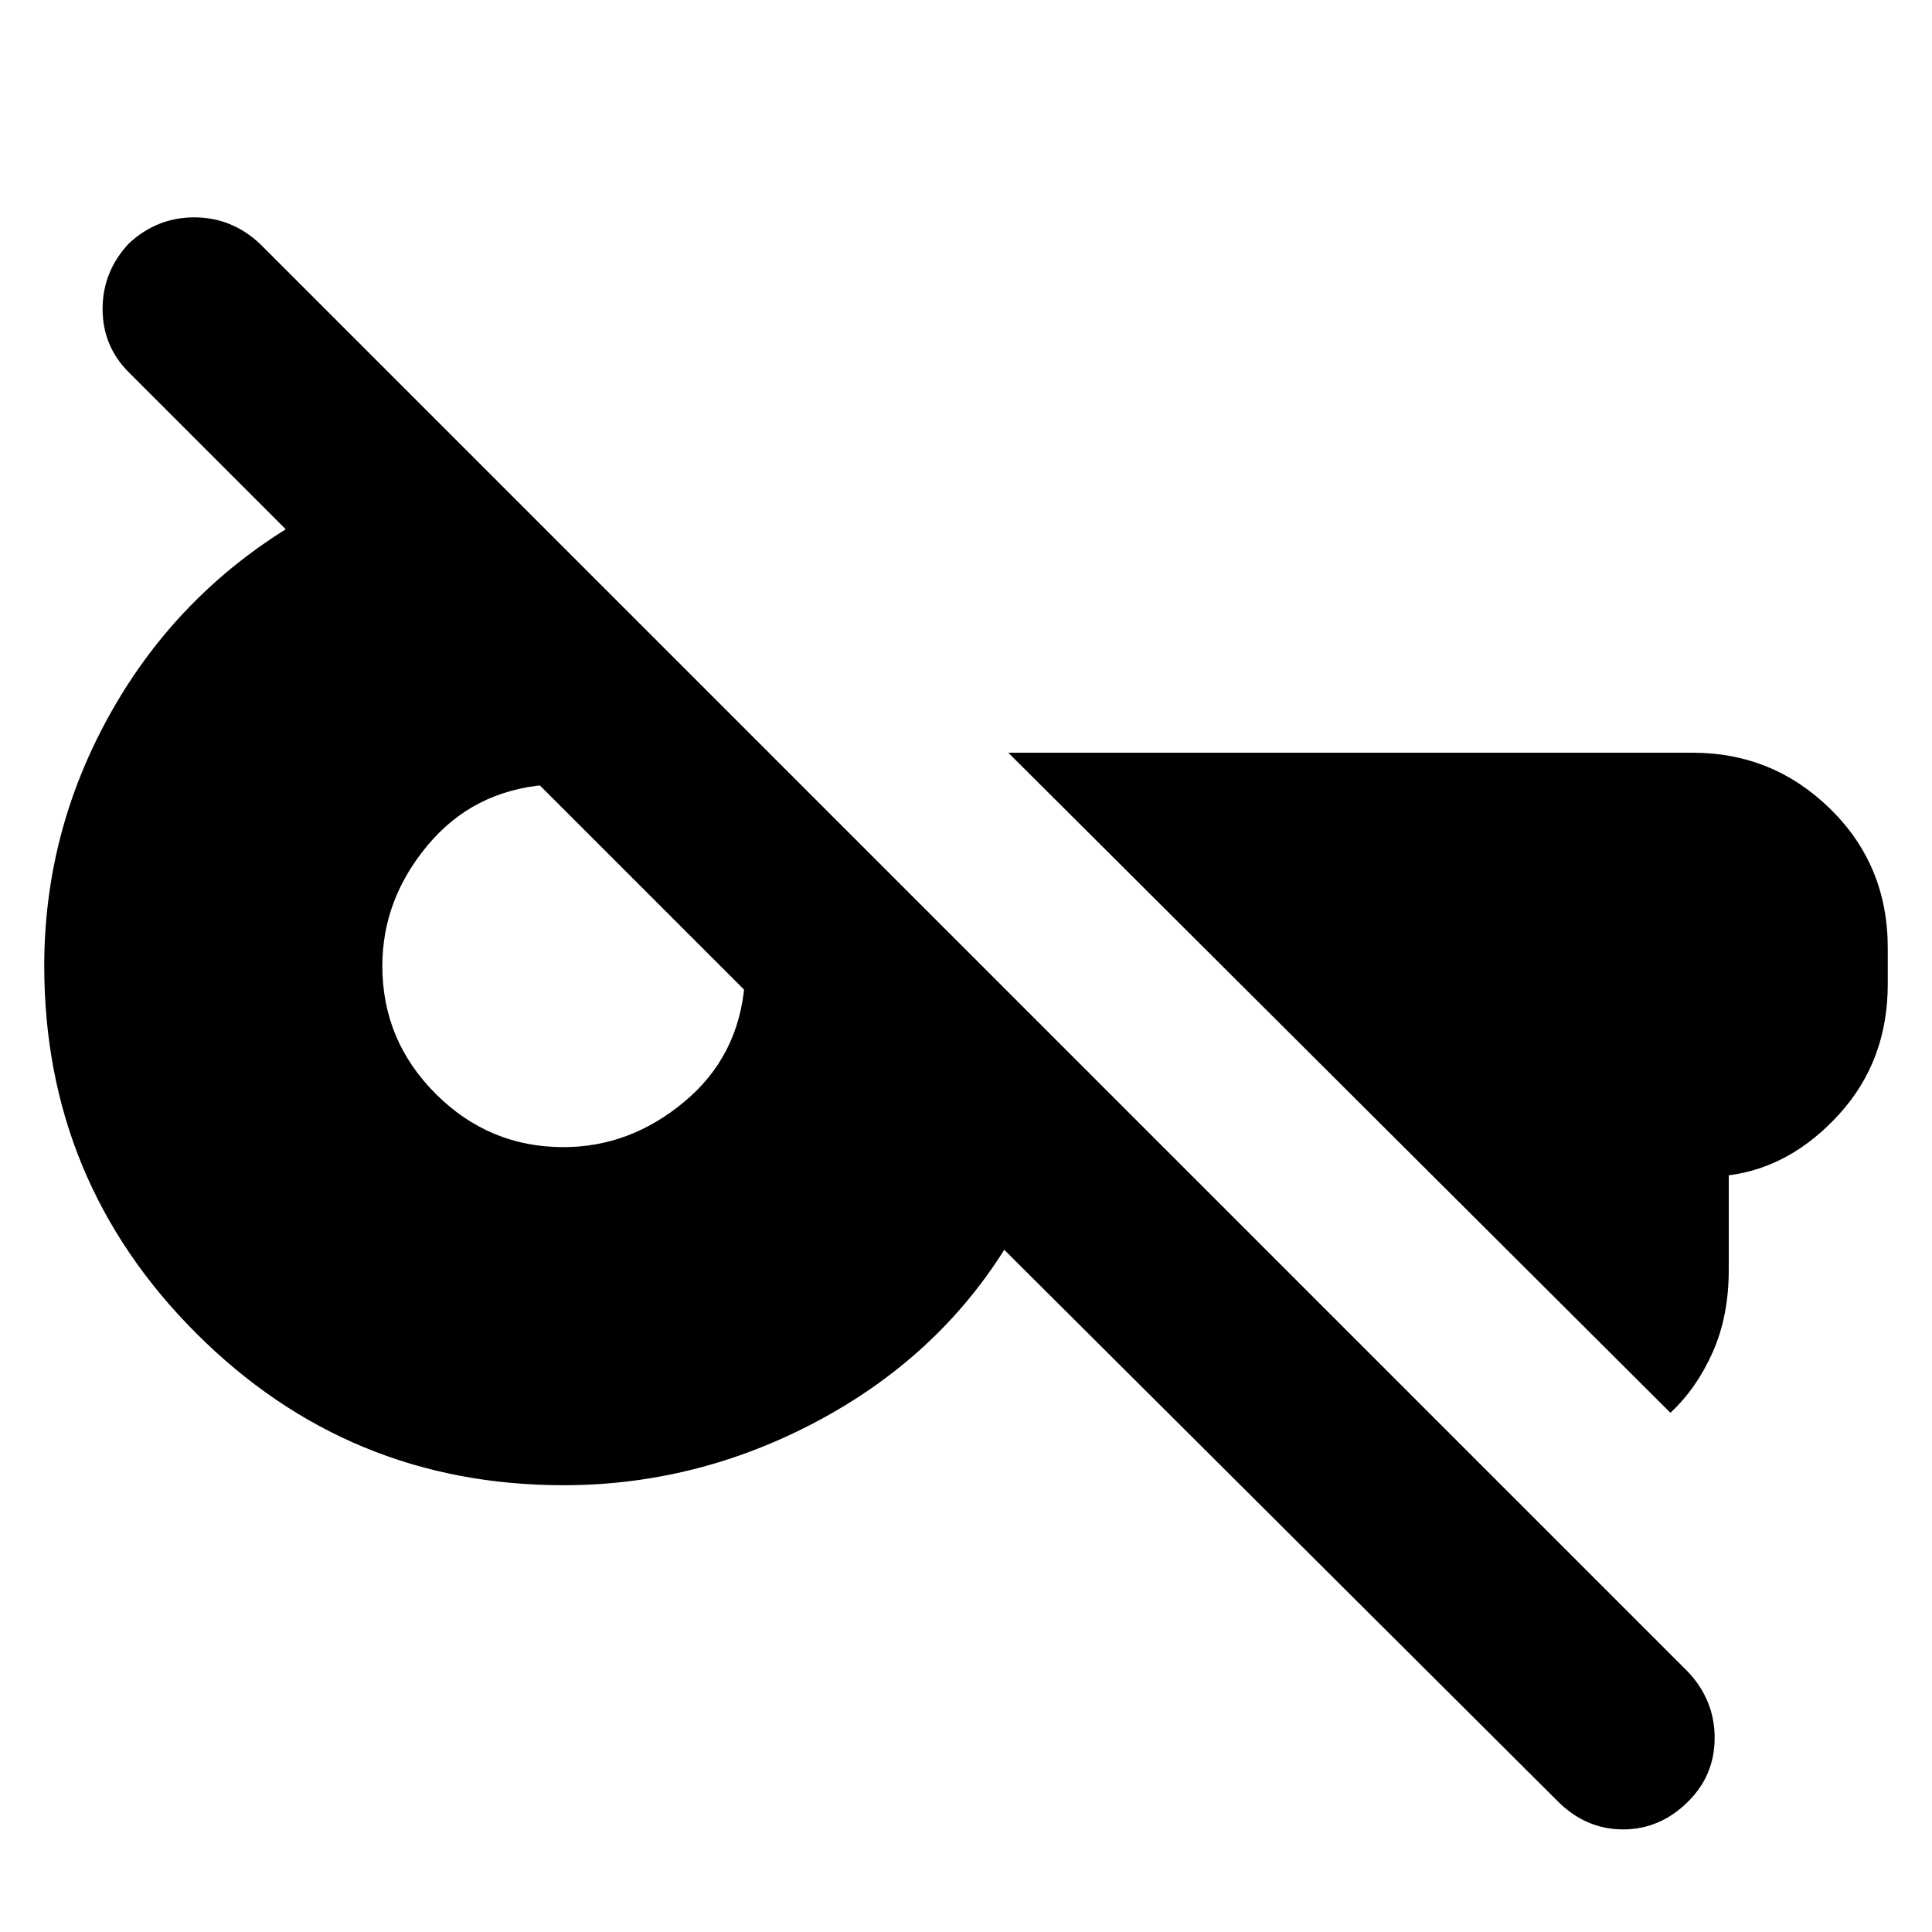 <svg xmlns="http://www.w3.org/2000/svg" height="20" width="20"><path d="m16.125 18.646-5.729-5.708q-.708 1.124-1.948 1.781-1.24.656-2.615.656-2.229 0-3.802-1.573T.458 10q0-1.375.667-2.583.667-1.209 1.833-1.938L1.333 3.854q-.271-.271-.271-.656 0-.386.271-.677.292-.271.677-.271.386 0 .678.271l14.791 14.791q.271.292.271.678 0 .385-.271.656-.291.292-.677.292-.385 0-.677-.292Zm1.167-4.021-6.854-6.833h7.083q.833 0 1.427.583.594.583.594 1.437v.376q0 .791-.5 1.343-.5.552-1.146.636v.979q0 .479-.167.854t-.437.625Zm-11.459-2.75q.688 0 1.25-.469.563-.468.625-1.218v.062L5.583 8.125h.063q-.75.063-1.219.625-.469.562-.469 1.25 0 .771.552 1.323.552.552 1.323.552Z"/></svg>